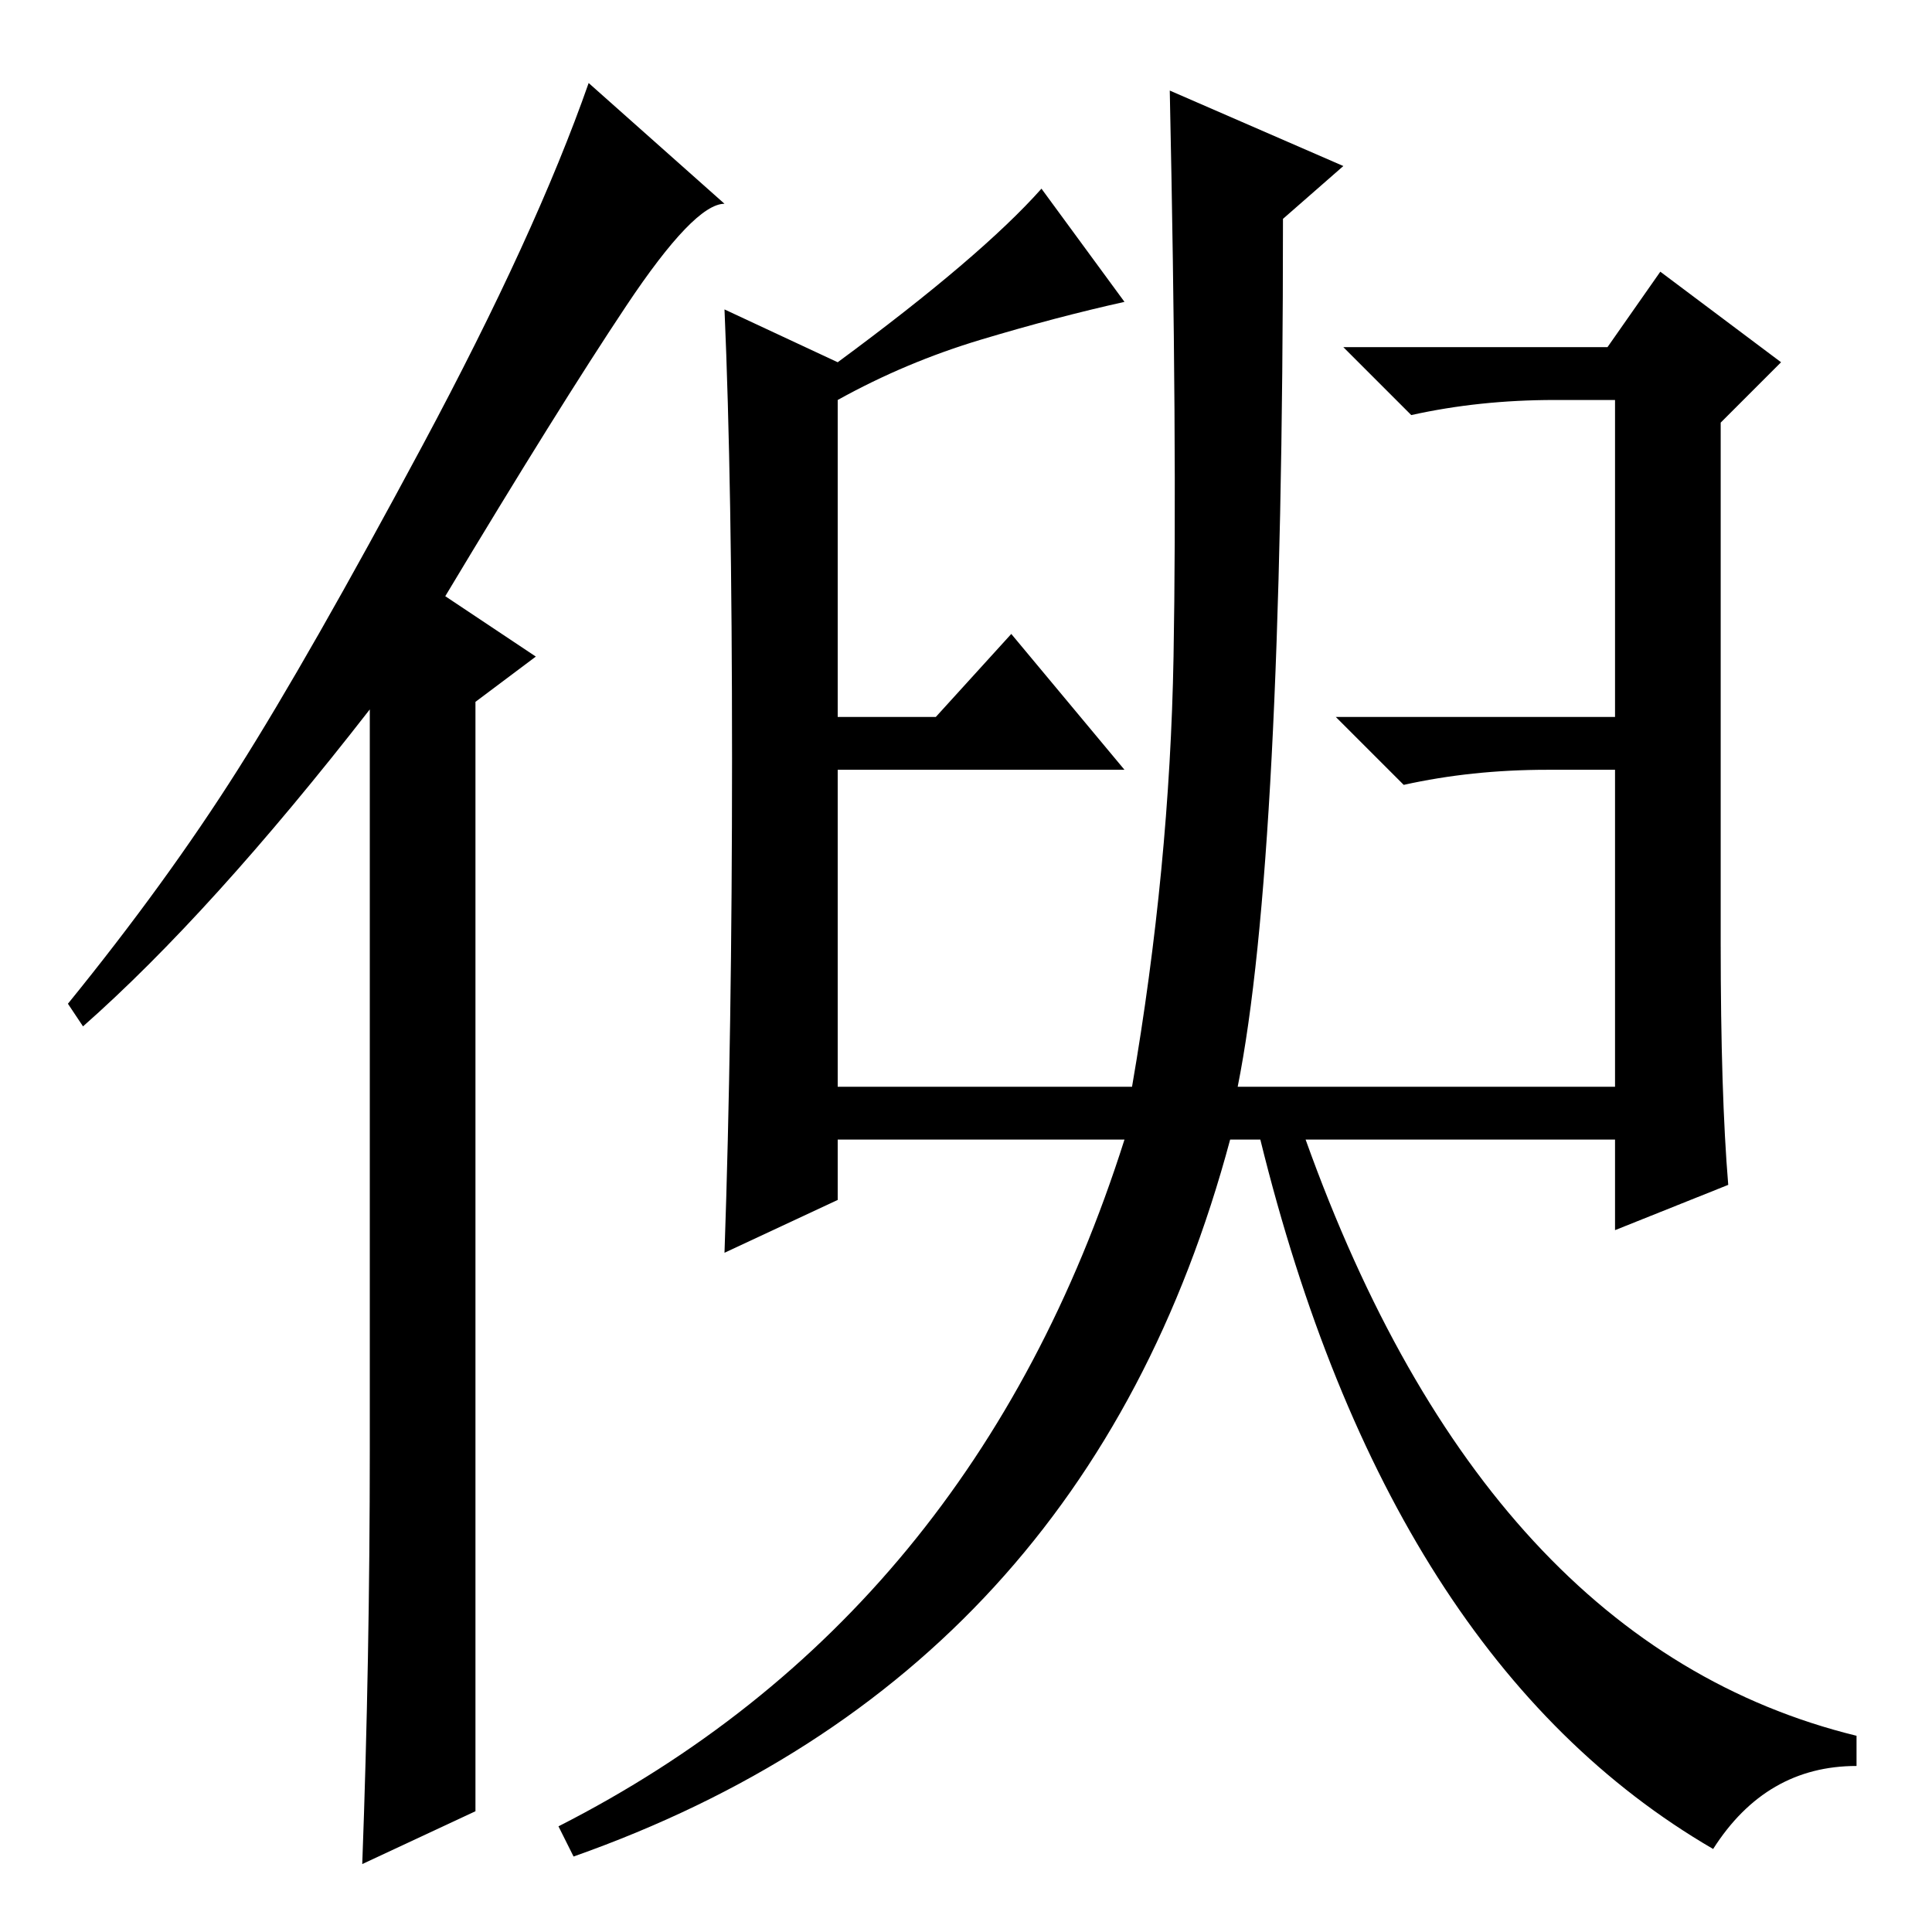 <?xml version="1.0" standalone="no"?>
<!DOCTYPE svg PUBLIC "-//W3C//DTD SVG 1.1//EN" "http://www.w3.org/Graphics/SVG/1.1/DTD/svg11.dtd" >
<svg xmlns="http://www.w3.org/2000/svg" xmlns:xlink="http://www.w3.org/1999/xlink" version="1.1" viewBox="0 -36 256 256">
  <g transform="matrix(1 0 0 -1 0 220)">
   <path fill="currentColor"
d="M49 64v98q-21 -27 -38 -42l-2 3q13 16 22.5 31t24.5 43t22 48l18 -16q-4 0 -13 -13.5t-24 -38.5l12 -8l-8 -6v-147l-15 -7q1 27 1 55zM229 99l-15 -6v12h-41q24 -67 73 -79v-4q-12 0 -19 -11q-43 25 -60 94h-4q-19 -71 -87 -95l-2 4q55 28 75 91h-38v-8l-15 -7
q1 29 1 65.5t-1 59.5l15 -7q19 14 27 23l11 -15q-9 -2 -19 -5t-19 -8v-42h13l10 11l15 -18h-38v-42h39q5 29 5.5 57t-0.5 75l23 -10l-8 -7q0 -85 -6 -115h50v42h-9q-10 0 -19 -2l-9 9h37v42h-8q-10 0 -19 -2l-9 9h35l7 10l16 -12l-8 -8v-69q0 -20 1 -32z" />
  </g>

</svg>
